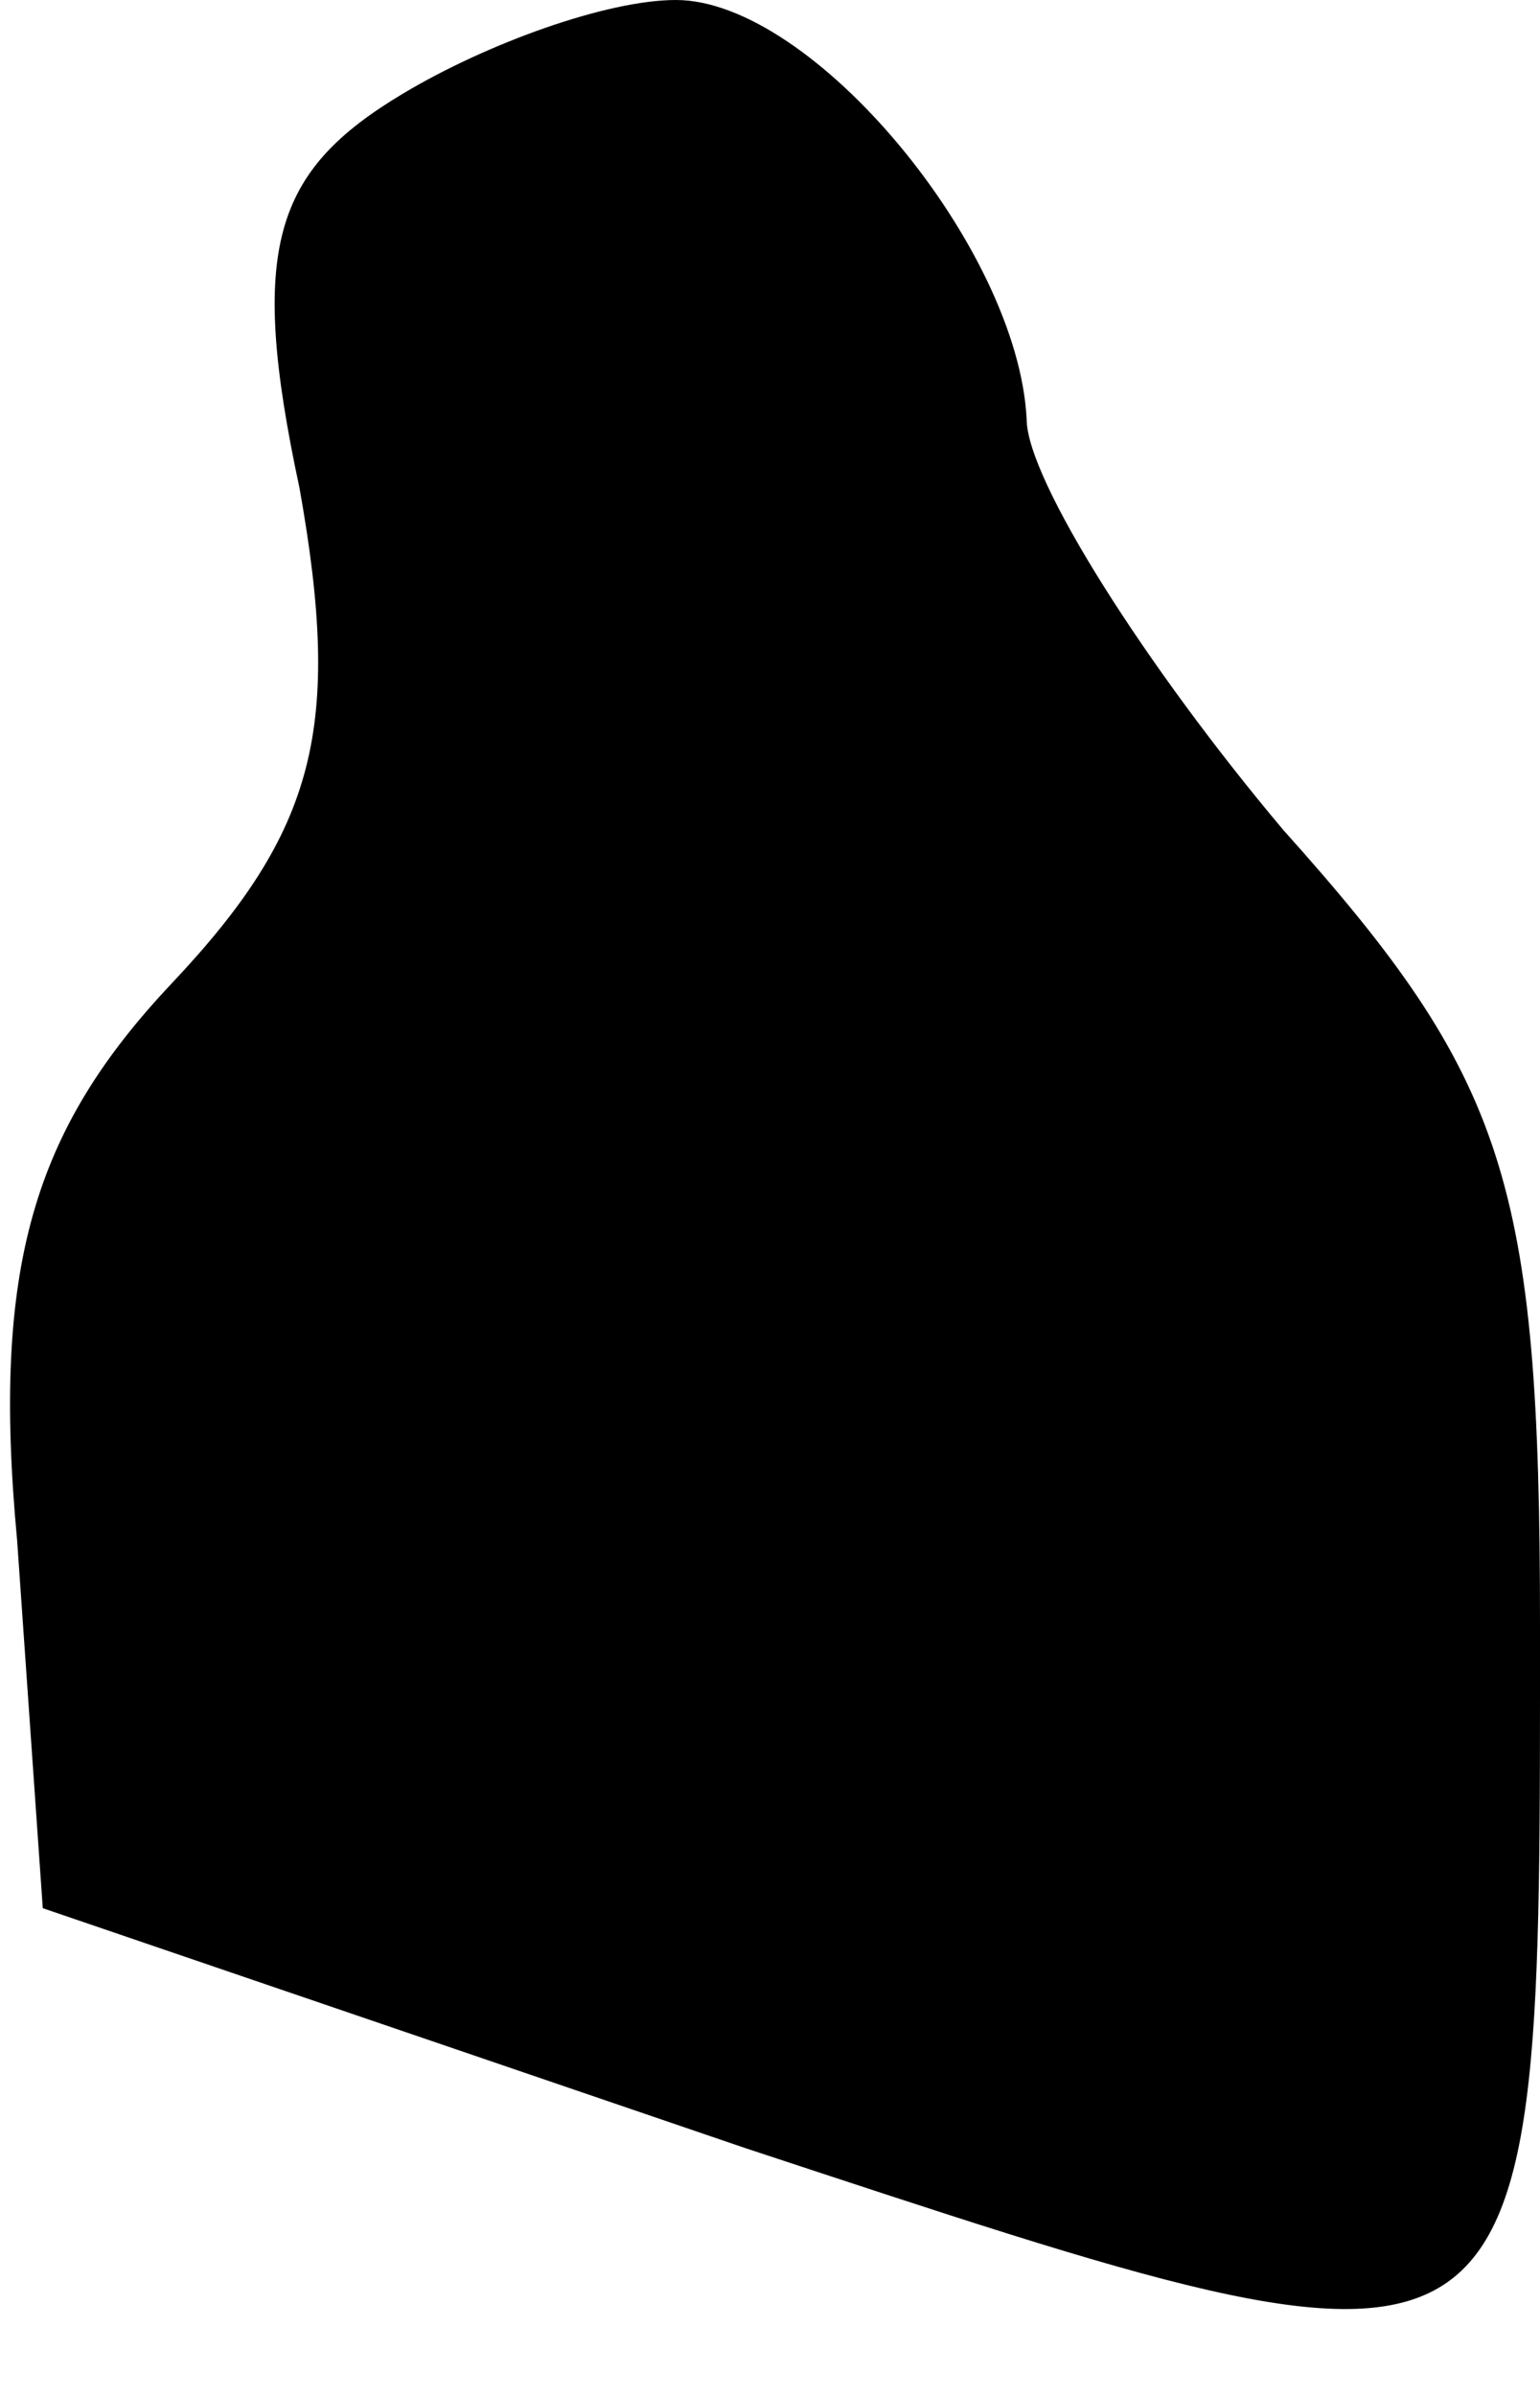 <?xml version="1.0" standalone="no"?>
<!DOCTYPE svg PUBLIC "-//W3C//DTD SVG 20010904//EN"
 "http://www.w3.org/TR/2001/REC-SVG-20010904/DTD/svg10.dtd">
<svg version="1.0" xmlns="http://www.w3.org/2000/svg"
 width="18pt" height="28pt" viewBox="0 0 18 28"
 preserveAspectRatio="xMidYMid meet">
<g transform="translate(0,28) scale(0.1,-0.1)"
fill="#000000" stroke="none">
<path fill="#000000" stroke="none" d="M47 269 c-15 -9 -18 -18 -12 -46 5 -28
2 -40 -15 -58 -16 -17 -21 -33 -18 -65 l3 -43 82 -28 c94 -31 93 -32 93 61 0
52 -4 64 -30 93 -16 19 -30 41 -30 48 -1 20 -25 49 -41 49 -8 0 -22 -5 -32
-11z"/>
</g>
</svg>
